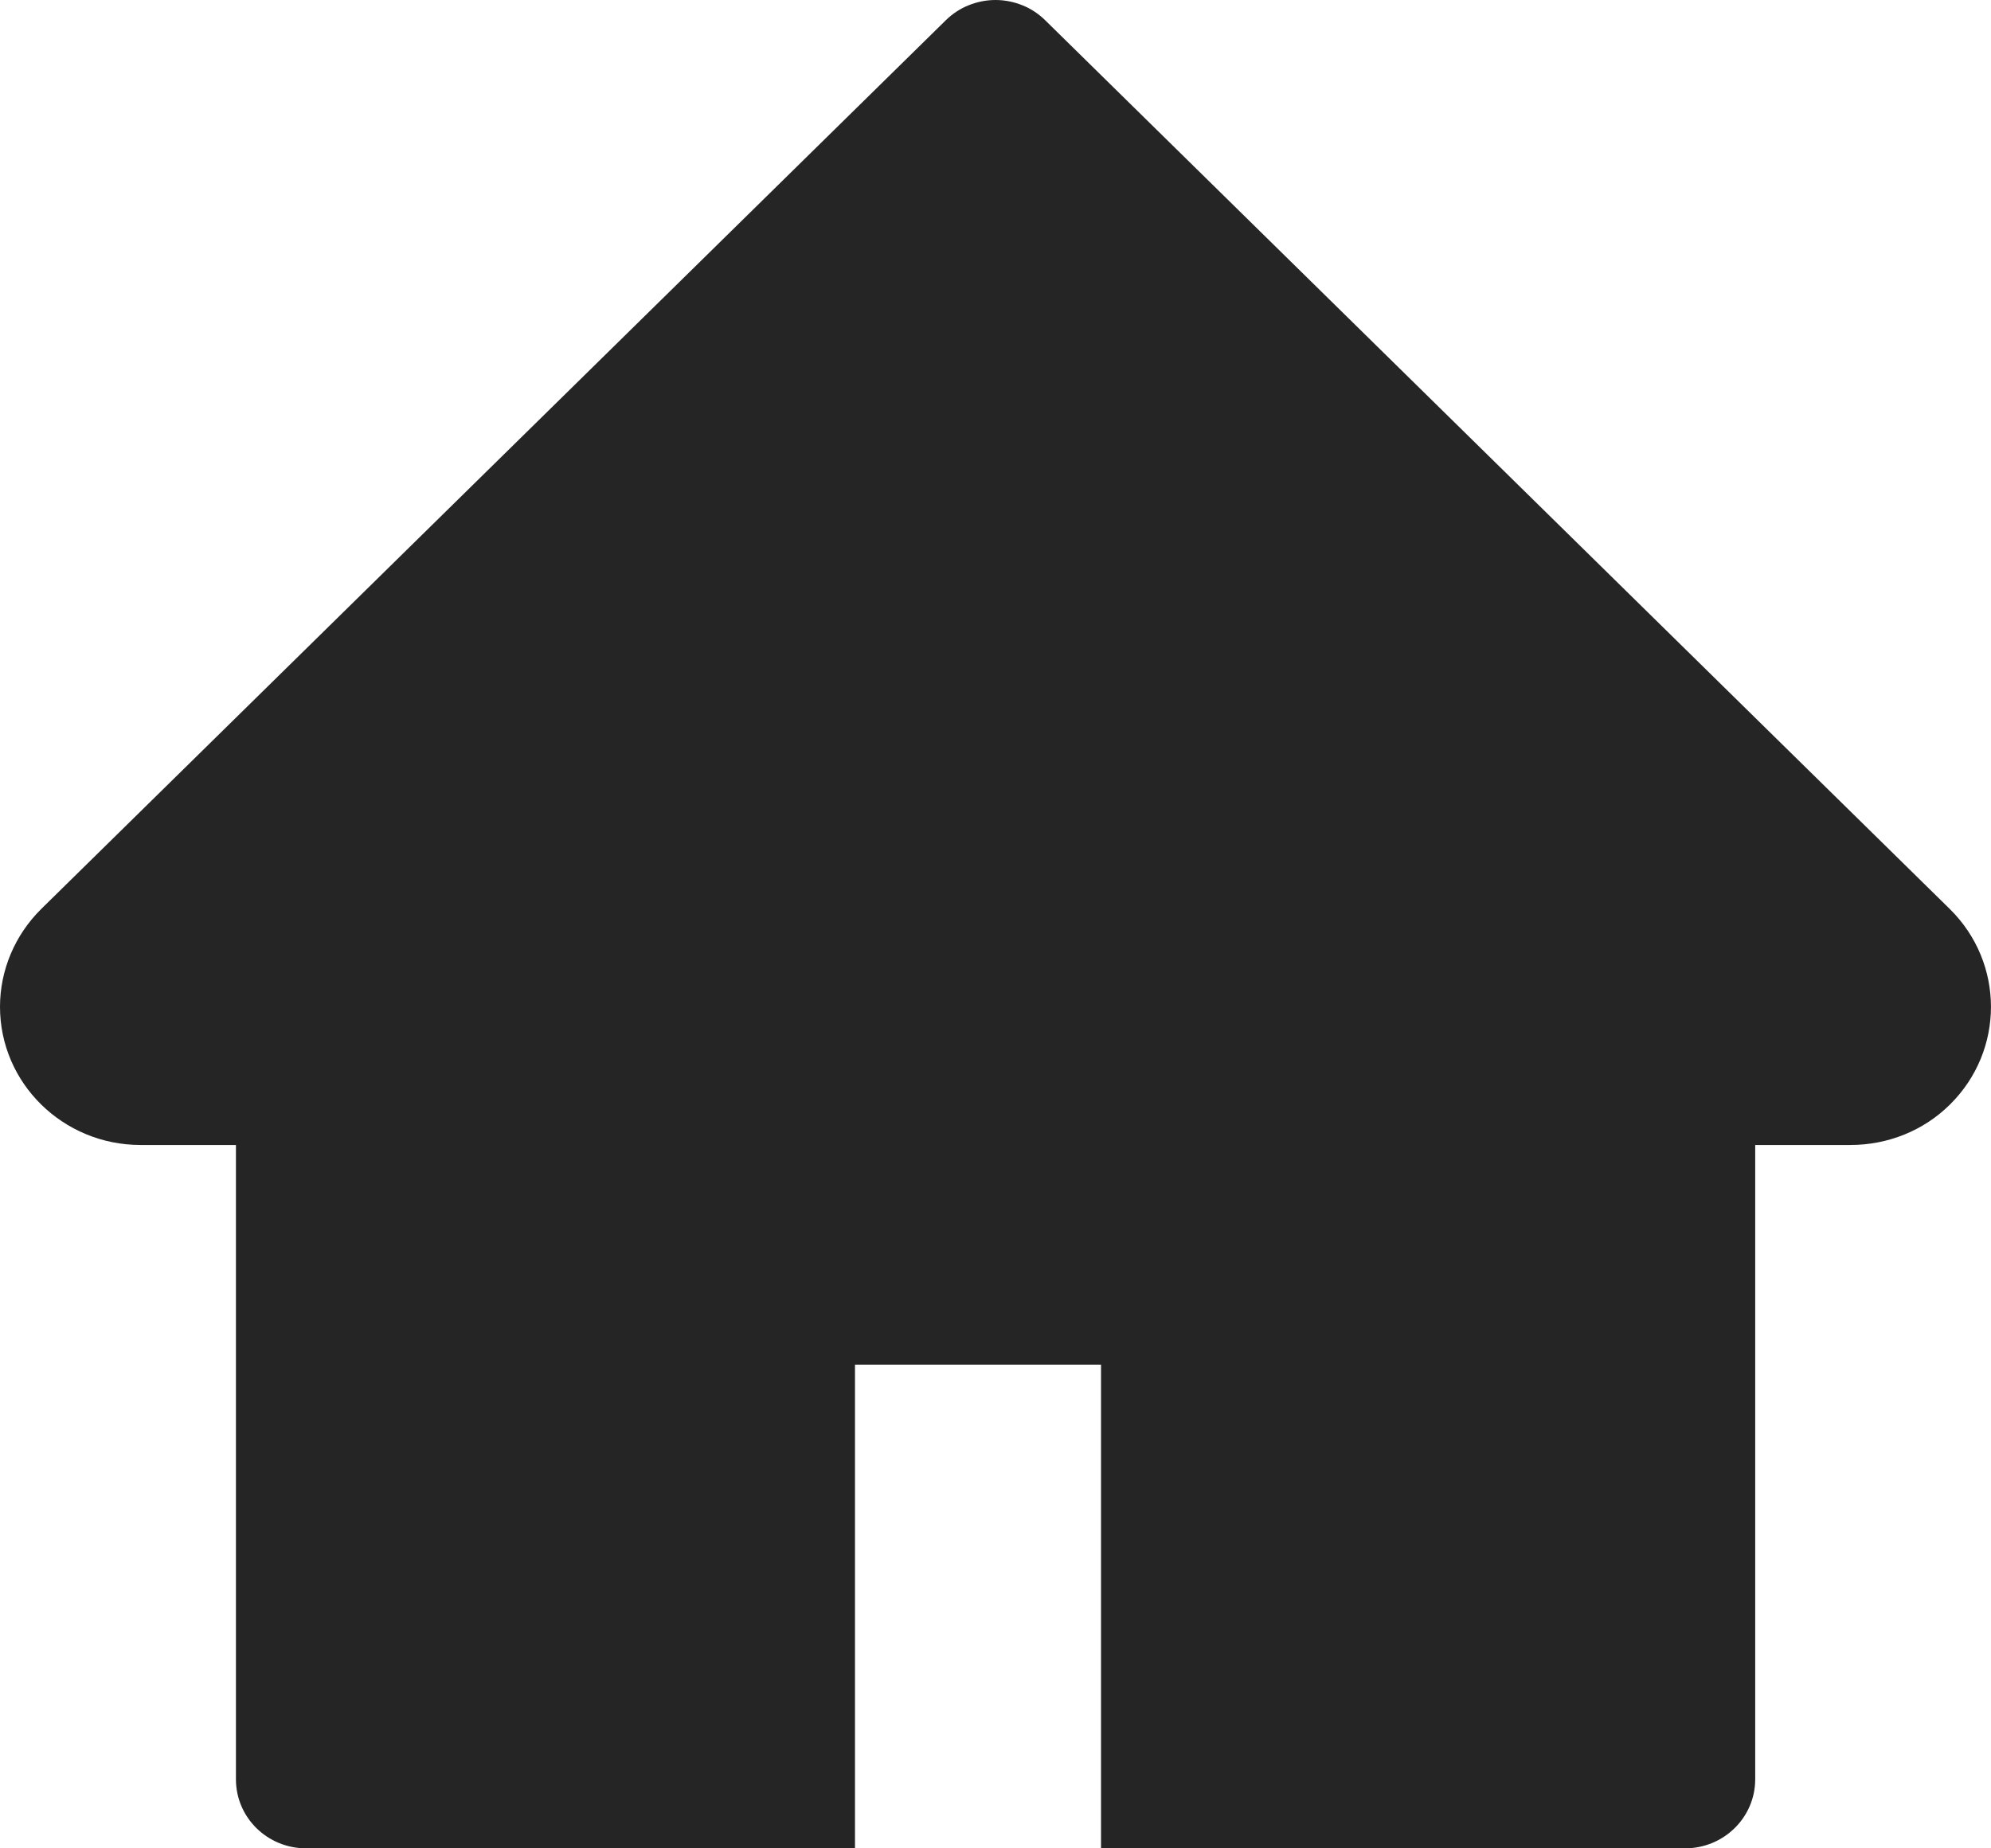 <svg width="14" height="13" viewBox="0 0 14 13" fill="none" xmlns="http://www.w3.org/2000/svg">
<path d="M13.71 6.393L7.349 0.142C7.303 0.097 7.249 0.061 7.189 0.037C7.129 0.013 7.065 0 7 0C6.935 0 6.871 0.013 6.811 0.037C6.751 0.061 6.697 0.097 6.651 0.142L0.29 6.393C0.105 6.576 0 6.823 0 7.081C0 7.618 0.443 8.053 0.988 8.053H1.659V12.514C1.659 12.783 1.879 13 2.153 13H6.012V9.598H7.742V13H11.848C12.121 13 12.342 12.783 12.342 12.514V8.053H13.012C13.275 8.053 13.527 7.952 13.712 7.768C14.096 7.388 14.096 6.773 13.71 6.393V6.393Z" fill="#252525"/>
</svg>
